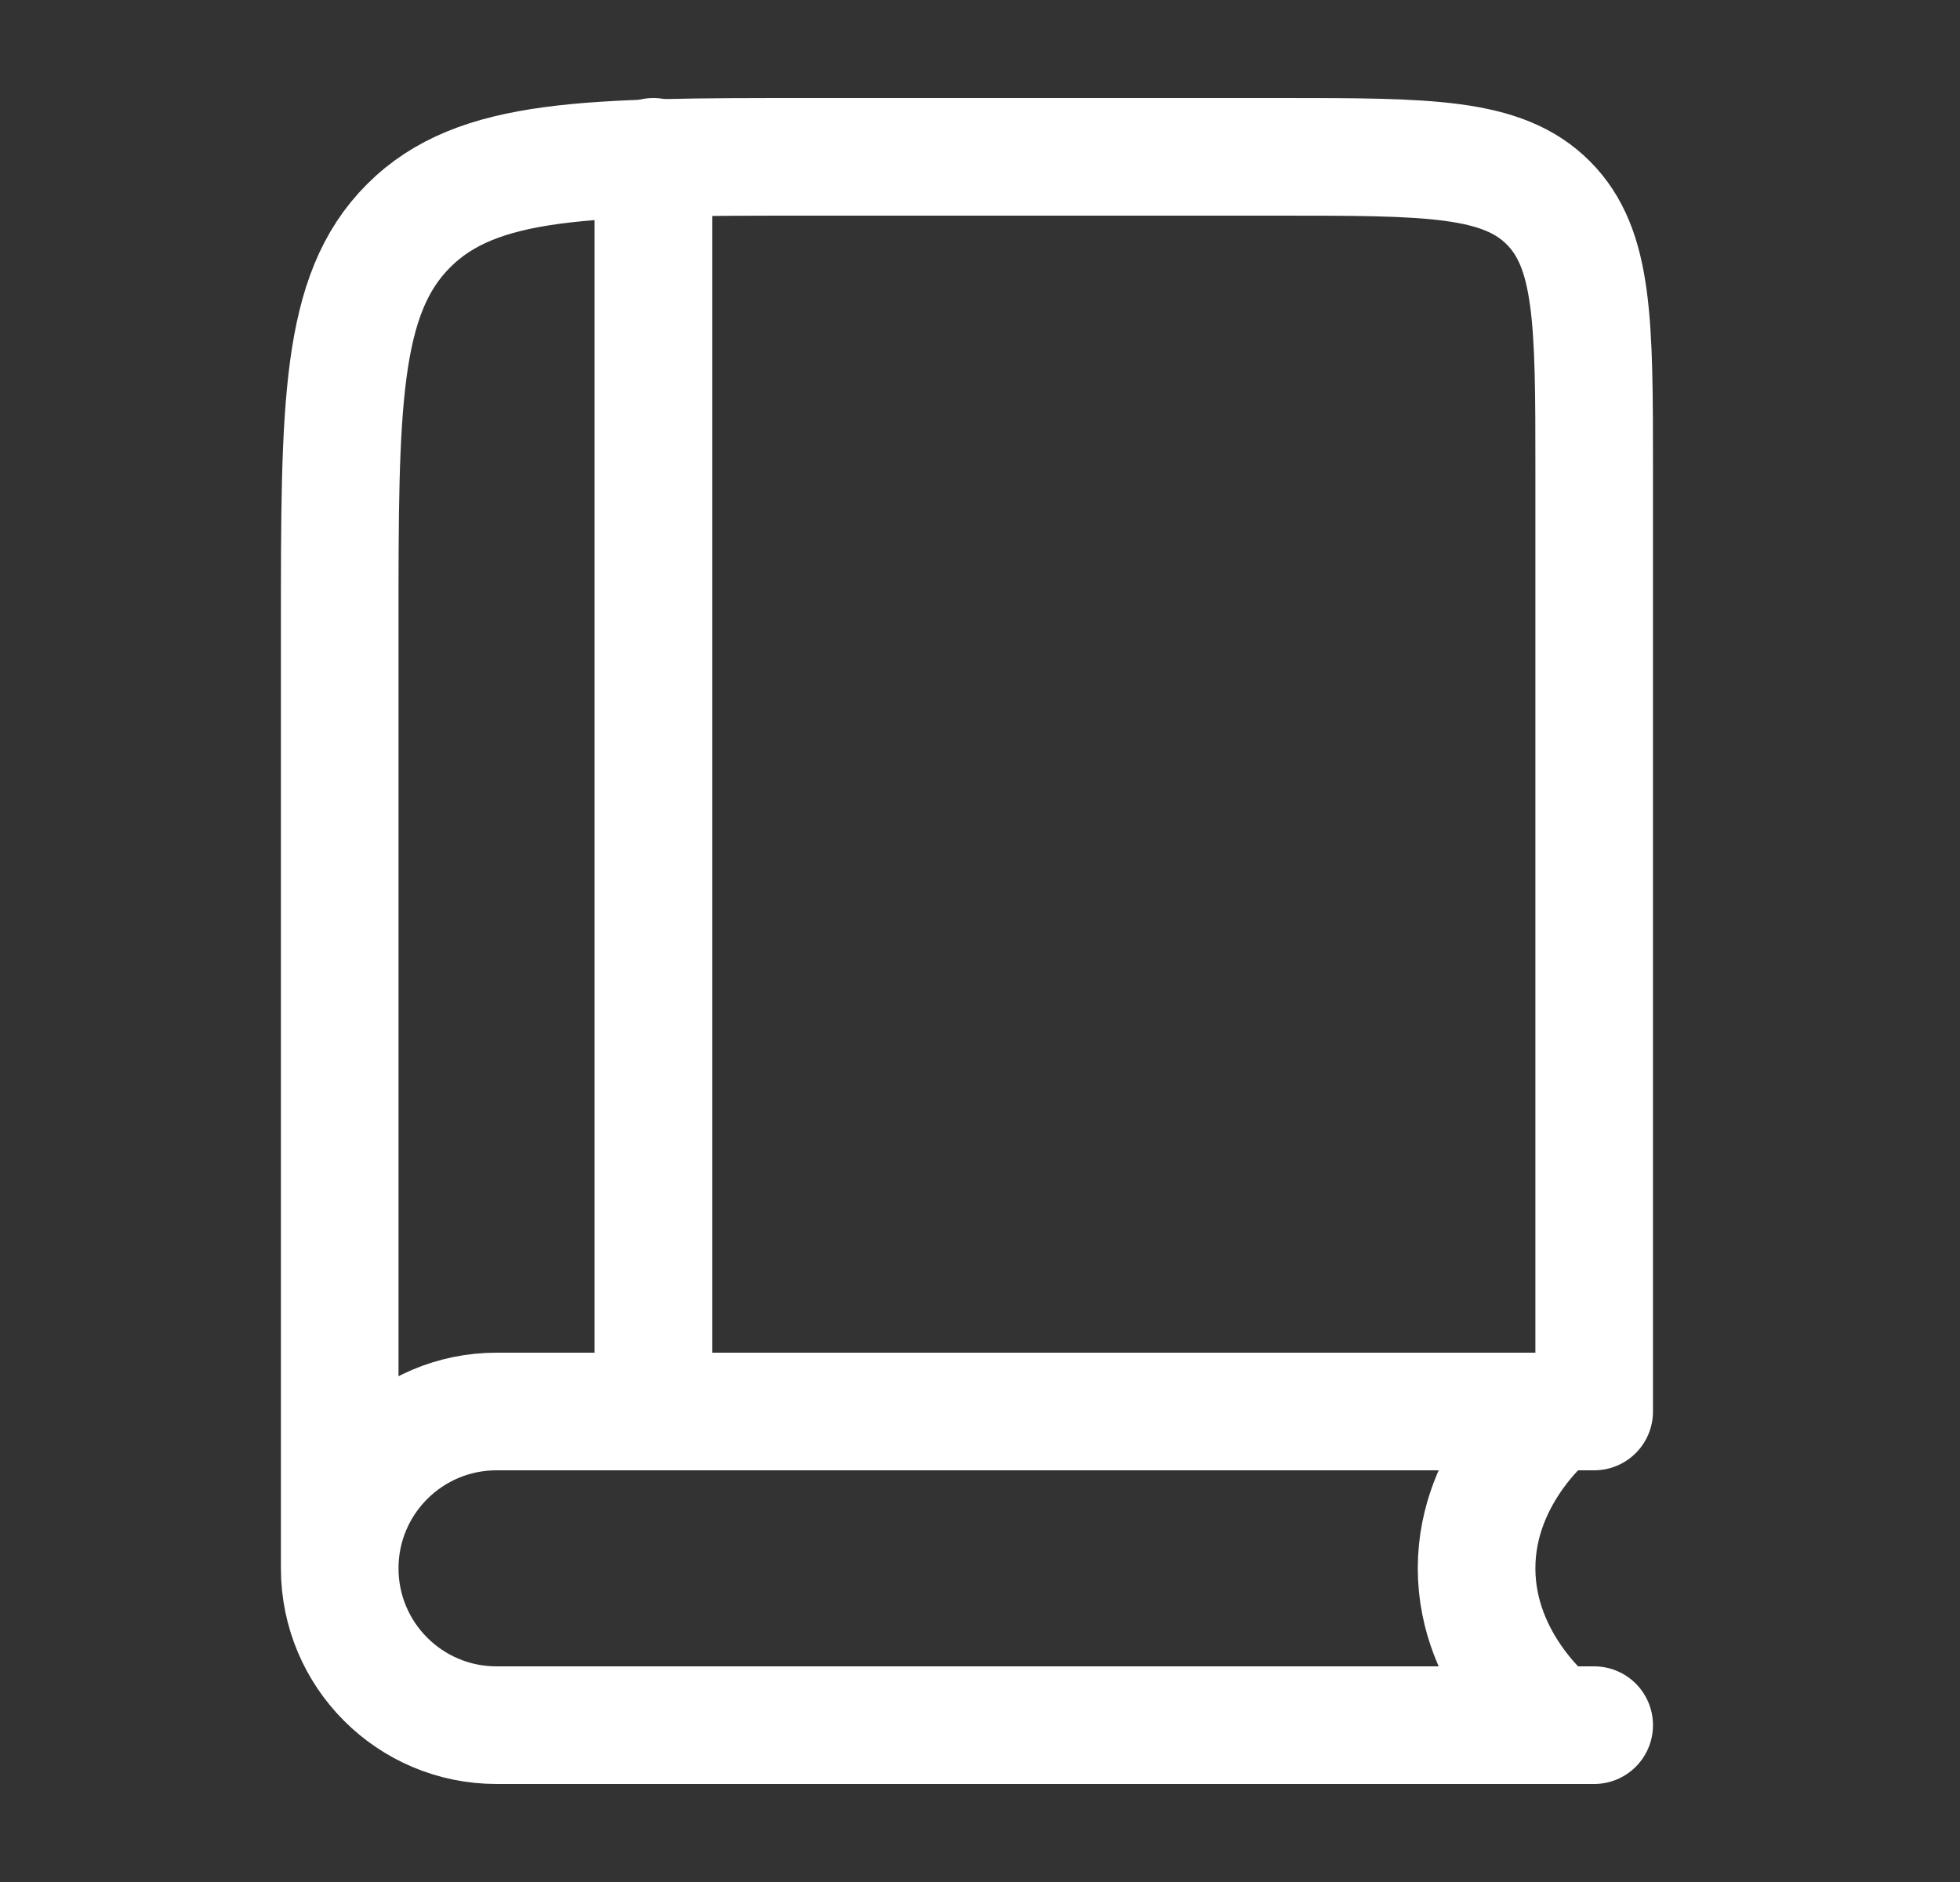 <svg width="25" height="24" viewBox="0 0 25 24" fill="none" xmlns="http://www.w3.org/2000/svg">
<rect x="0" y="0" width="25" height="24" fill="#333333" stroke="none"/>
<path d="M8.334 2V18" stroke="white" stroke-width="1.5" stroke-linecap="round" stroke-linejoin="round"/>
<path d="M20.334 22H6.333C5.229 22 4.333 21.105 4.333 20M4.333 20C4.333 18.895 5.229 18 6.333 18H20.334V6C20.334 4.114 20.334 3.172 19.748 2.586C19.162 2 18.219 2 16.334 2H10.334C7.505 2 6.091 2 5.212 2.879C4.333 3.757 4.333 5.172 4.333 8V20Z" stroke="white" stroke-width="1.5" stroke-linecap="round" stroke-linejoin="round"/>
<path d="M19.834 18C19.834 18 18.834 18.763 18.834 20C18.834 21.237 19.834 22 19.834 22" stroke="white" stroke-width="1.5" stroke-linecap="round" stroke-linejoin="round"/>
</svg>
